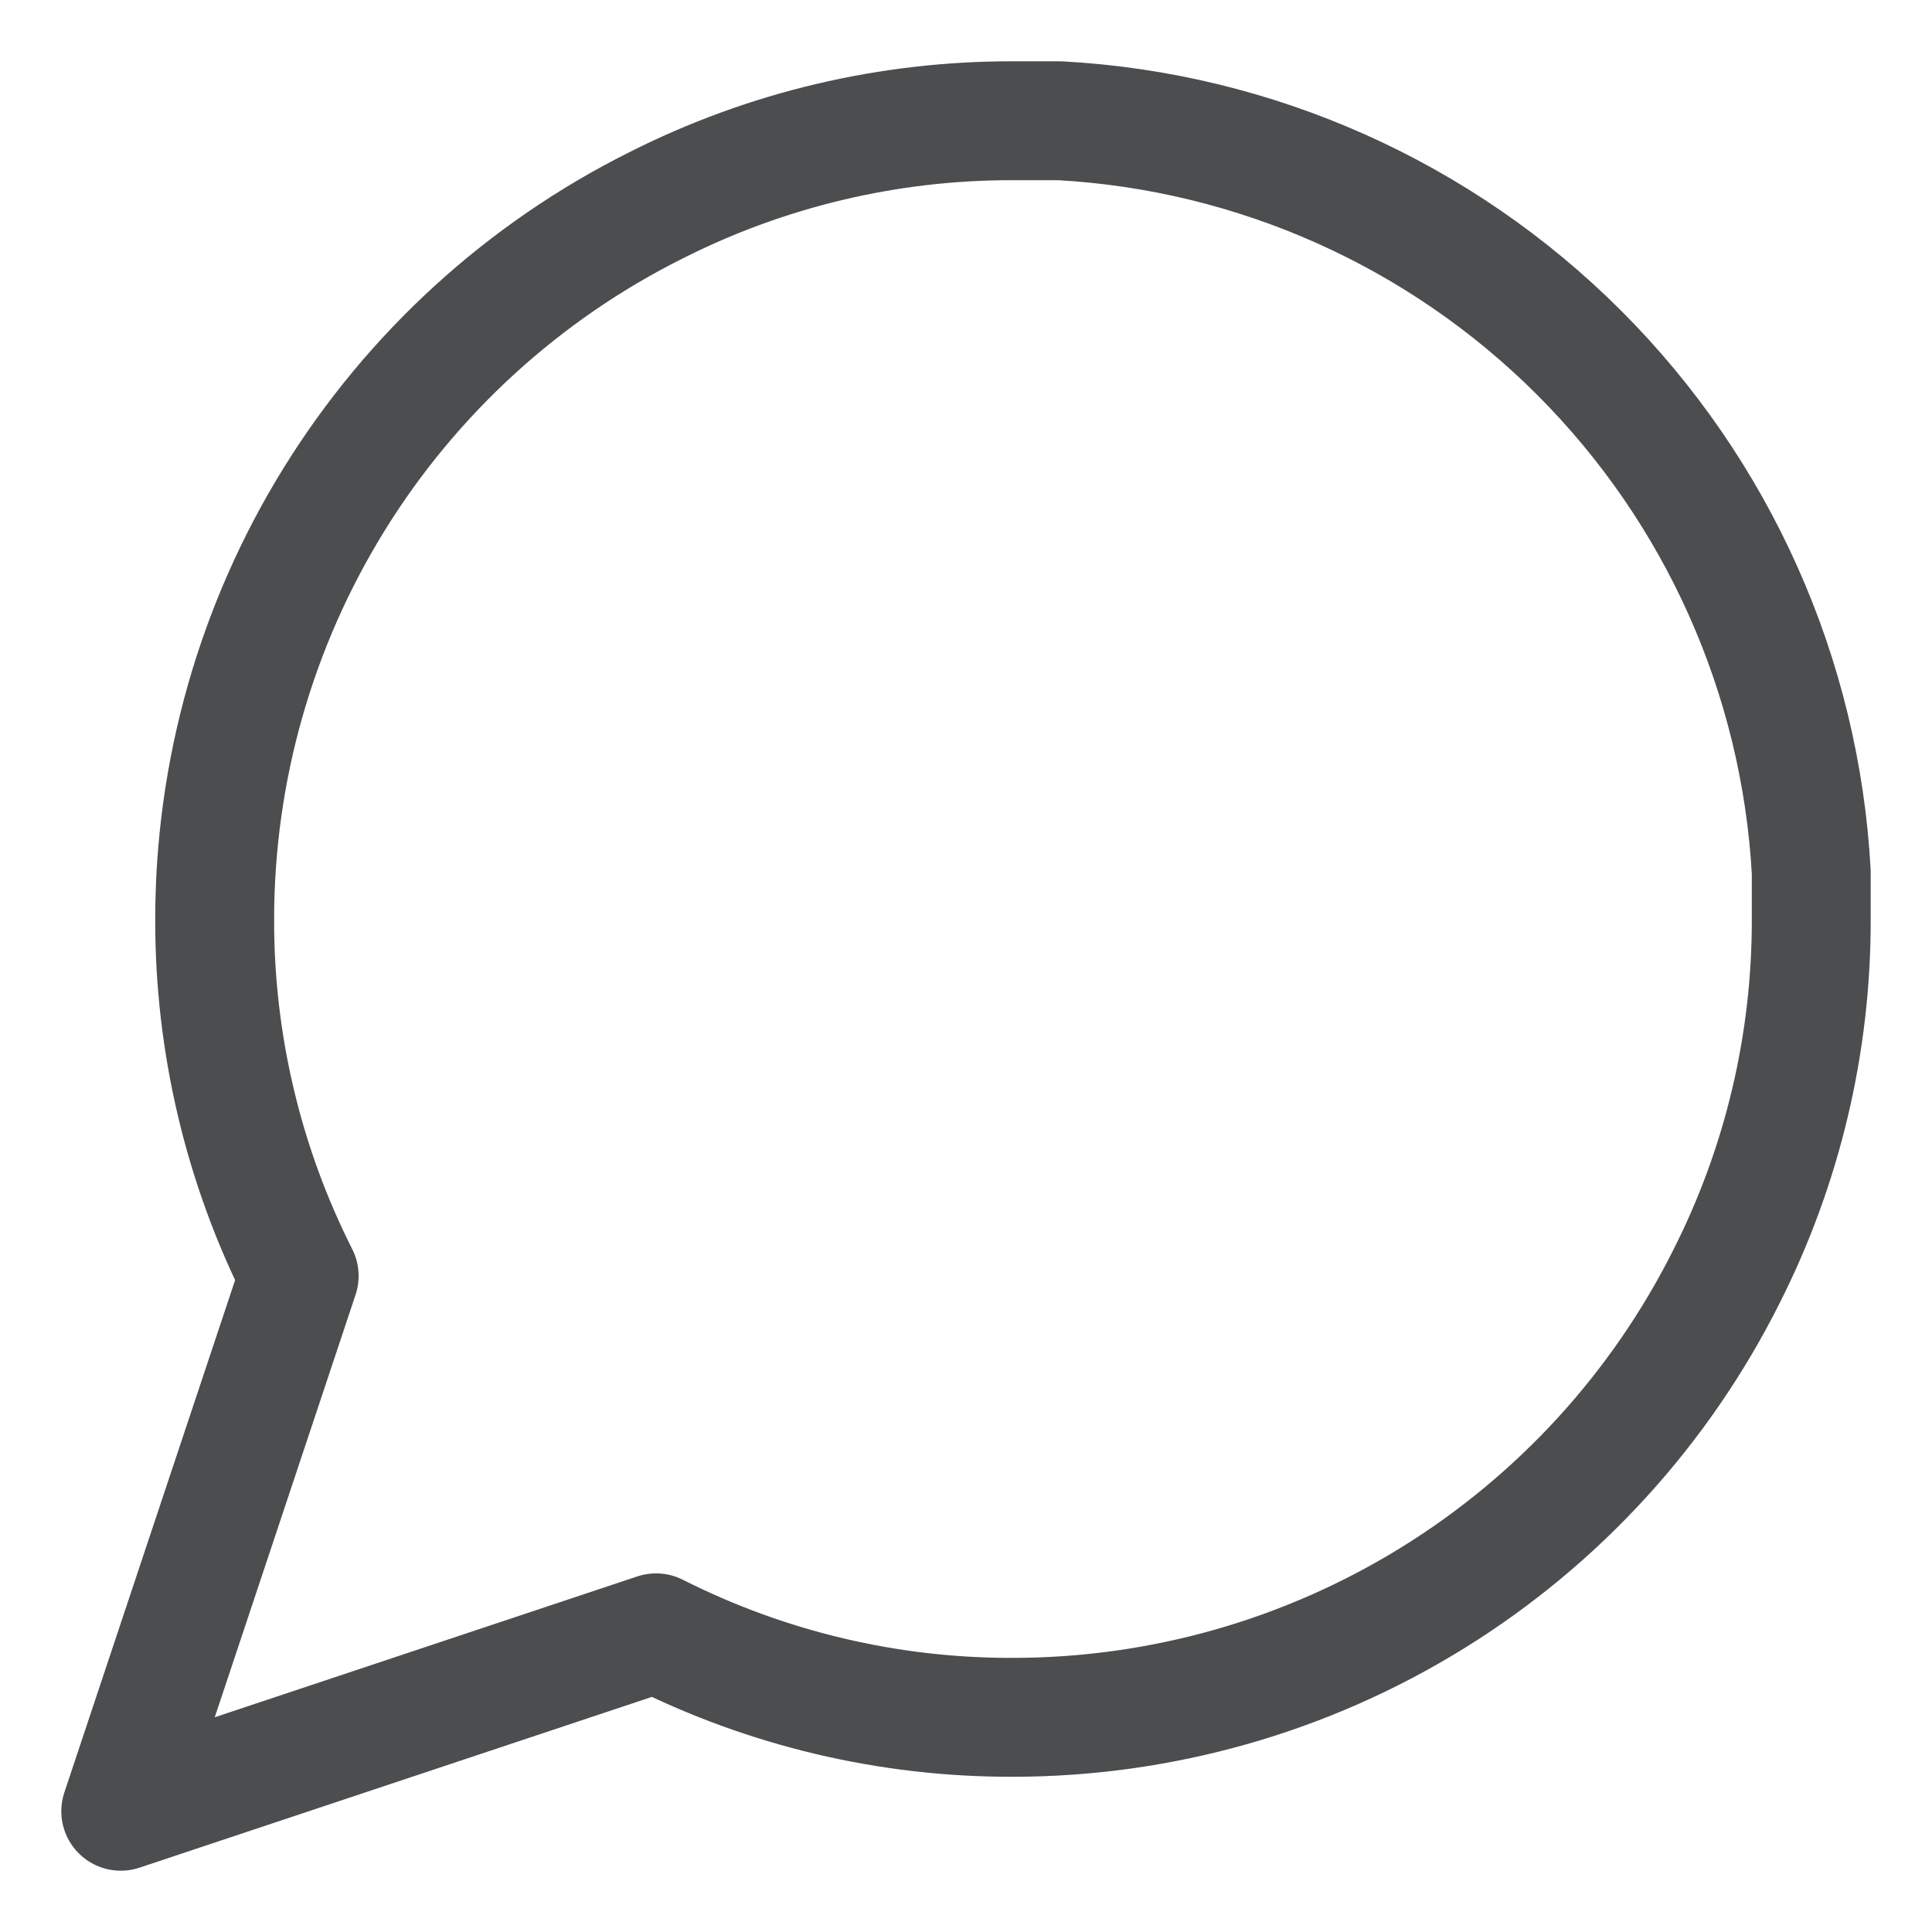 <svg width="26" height="26" viewBox="0 0 26 26" fill="none" xmlns="http://www.w3.org/2000/svg">
<path d="M24.375 12.368C24.379 14.036 23.99 15.682 23.238 17.171C22.346 18.955 20.975 20.456 19.278 21.505C17.582 22.554 15.627 23.11 13.632 23.111C11.964 23.116 10.318 22.726 8.829 21.974L1.625 24.375L4.026 17.171C3.274 15.682 2.885 14.036 2.889 12.368C2.89 10.373 3.446 8.418 4.495 6.722C5.544 5.025 7.045 3.654 8.829 2.763C10.318 2.01 11.964 1.621 13.632 1.625H14.264C16.898 1.77 19.387 2.882 21.252 4.748C23.118 6.614 24.23 9.102 24.375 11.736V12.368Z" stroke="#4B4D4E" stroke-width="1.6" stroke-linecap="round" stroke-linejoin="round"/>
</svg>
